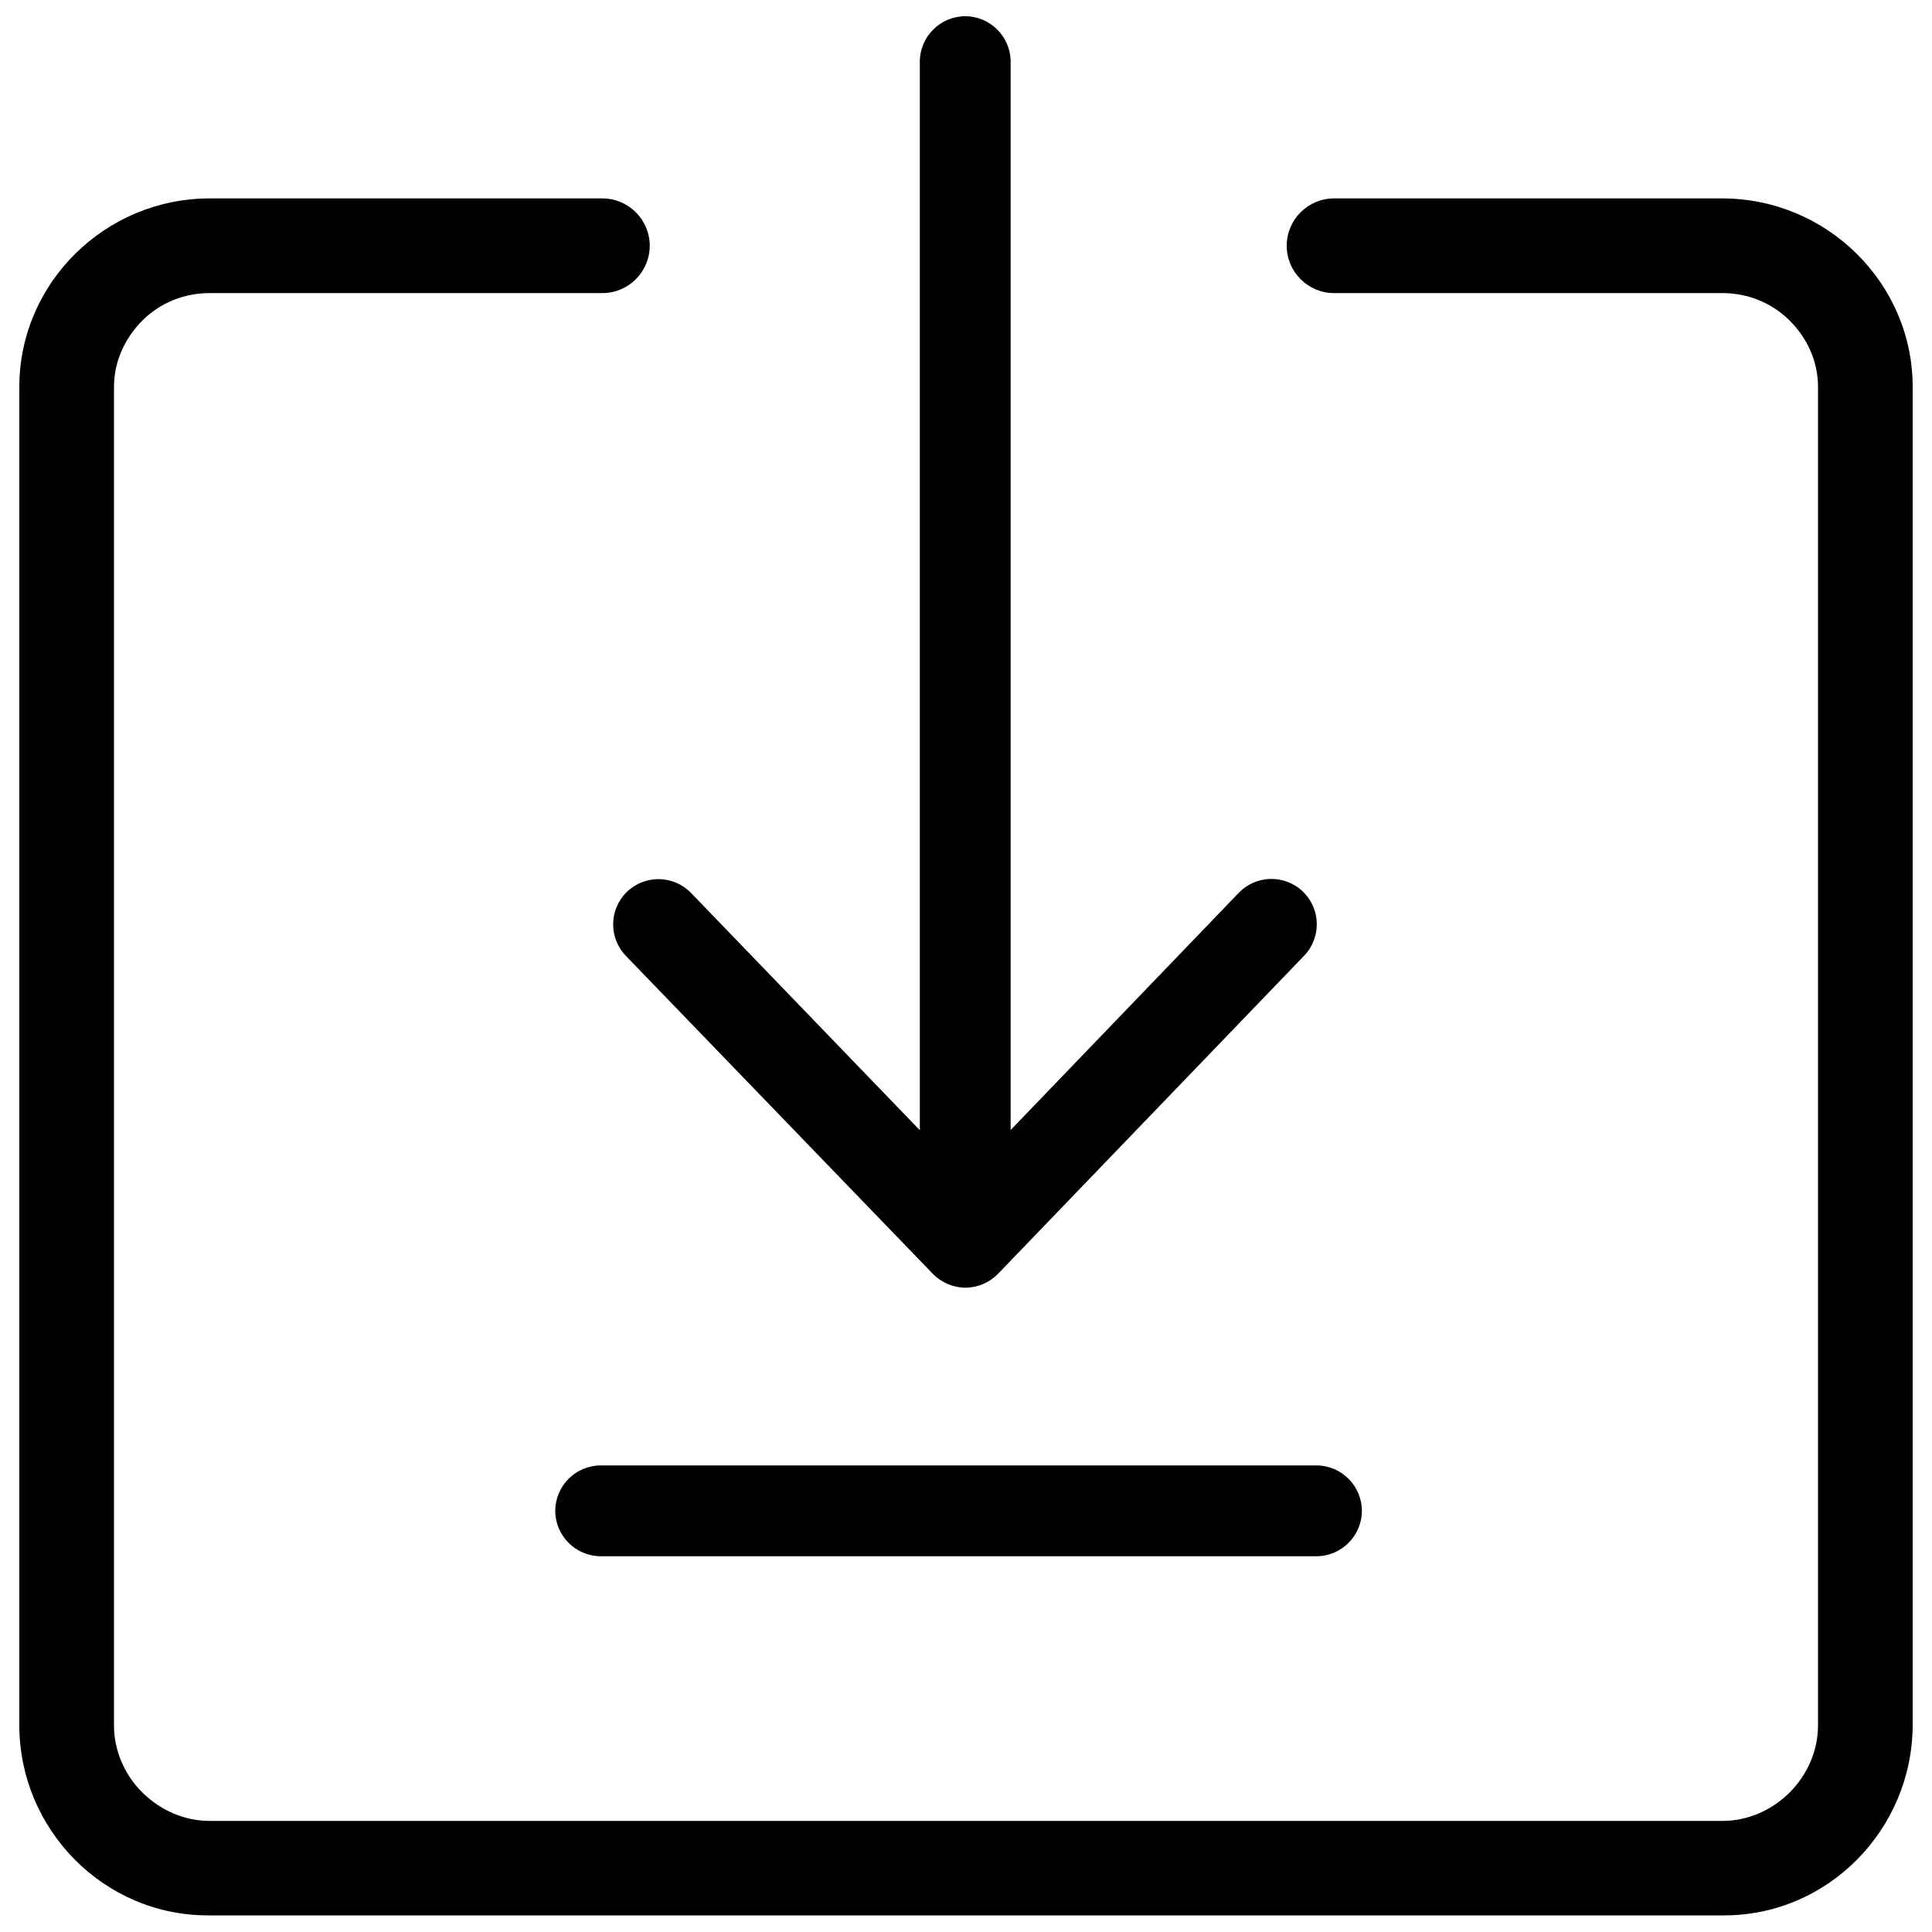 <?xml version="1.0" encoding="utf-8"?>
<!-- Svg Vector Icons : http://www.onlinewebfonts.com/icon -->
<!DOCTYPE svg PUBLIC "-//W3C//DTD SVG 1.1//EN" "http://www.w3.org/Graphics/SVG/1.1/DTD/svg11.dtd">
<svg version="1.1" xmlns="http://www.w3.org/2000/svg" xmlns:xlink="http://www.w3.org/1999/xlink" x="0px" y="0px" viewBox="0 0 1000 1000" enable-background="new 0 0 1000 1000" xml:space="preserve">
<g><path d="M990,200.3c0-53.9-44.6-97.6-98.5-97.6h-201c-13.5,0-24.5,11-24.5,24.5s11,24.5,24.5,24.5h201c13,0,25.4,4.9,34.8,14.2c9.3,9.3,14.7,21.3,14.7,34.4V575l0,0v318v0.1c0,12.9-5.4,25.4-14.7,34.7c-9.3,9.3-21.8,14.7-34.8,14.7h-783c-13,0-25.4-5.4-34.8-14.7C64.4,918.6,59,906,59,893.1V893V575l0,0V200.3c0-13,5.4-25,14.7-34.4c9.3-9.3,21.8-14.2,34.8-14.2h203.3c13.5,0,24.5-11,24.5-24.5s-11-24.5-24.5-24.5H108.5c-53.9,0-98.5,43.6-98.5,97.6V893c0,0.1,0,0.2,0,0.3c0.2,53.7,43.7,98.1,97.6,98.1h0.9h783h0.9c53.8,0,97.3-44.4,97.6-98.3c0-0.1,0-0.1,0-0.2V200.3z"/><path d="M323.9,494.7l158.9,164.6c4.5,4.6,10.6,7.2,16.9,7.2l0,0c6.3,0,12.4-2.6,16.9-7.2l158.4-164.6c9-9.4,8.7-24.2-0.6-33.2c-9.4-9-24.2-8.7-33.2,0.6L523.1,584.9v-553c0-12.9-10.6-23.5-23.5-23.5c-12.9,0-23.5,10.6-23.5,23.5V585L357.7,462.2c-9-9.3-23.8-9.6-33.2-0.6C315.2,470.6,315,485.5,323.9,494.7z"/><path d="M287.4,782c0,12.9,10.6,23.5,23.5,23.5h370.5c12.9,0,23.5-10.6,23.5-23.5c0-12.9-10.6-23.5-23.5-23.5H310.9C298,758.5,287.4,769.1,287.4,782z"/></g>
</svg>